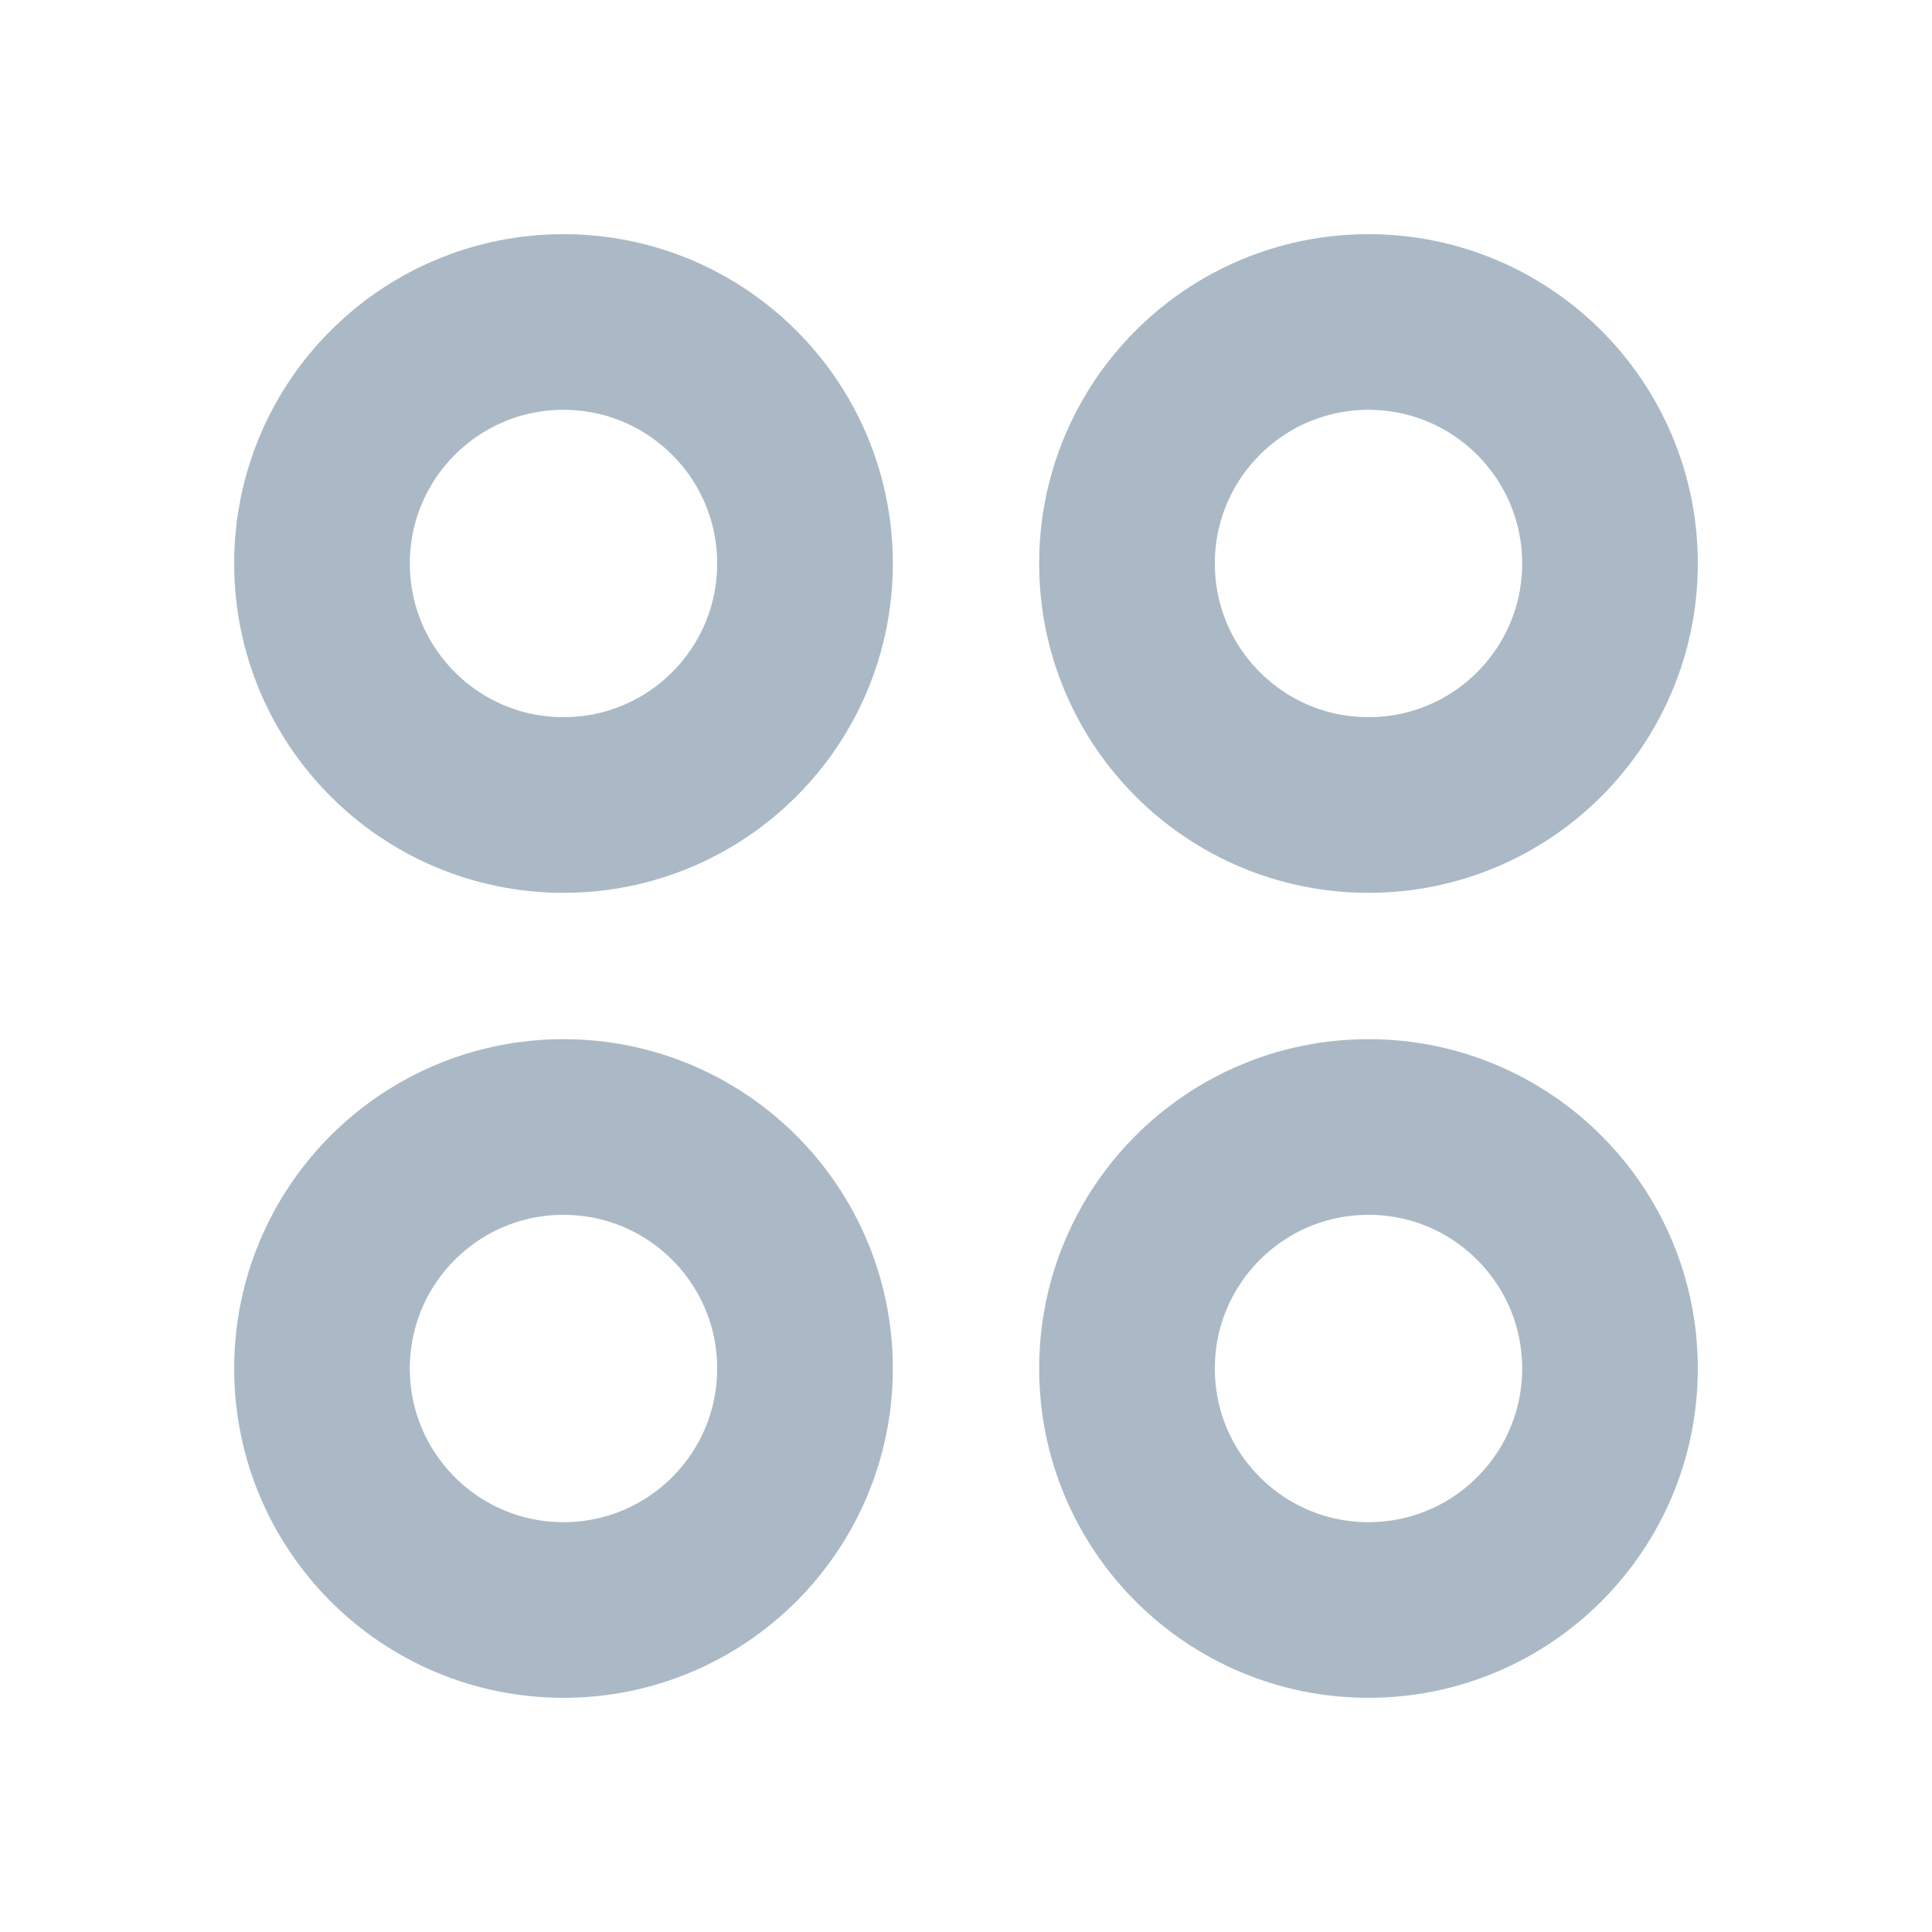 <svg width="24" height="24" viewBox="0 0 24 24" fill="none" xmlns="http://www.w3.org/2000/svg">
<path d="M4 7C4 5.343 5.343 4 7 4C8.657 4 10 5.343 10 7C10 8.657 8.657 10 7 10C5.343 10 4 8.657 4 7Z" stroke="#AAB9C5" stroke-width="2.182" stroke-linecap="round" stroke-linejoin="round"/>
<path d="M14 7C14 5.343 15.343 4 17 4C18.657 4 20 5.343 20 7C20 8.657 18.657 10 17 10C15.343 10 14 8.657 14 7Z" stroke="#AAB9C5" stroke-width="2.182" stroke-linecap="round" stroke-linejoin="round"/>
<path d="M14 17C14 15.343 15.343 14 17 14C18.657 14 20 15.343 20 17C20 18.657 18.657 20 17 20C15.343 20 14 18.657 14 17Z" stroke="#AAB9C5" stroke-width="2.182" stroke-linecap="round" stroke-linejoin="round"/>
<path d="M4 17C4 15.343 5.343 14 7 14C8.657 14 10 15.343 10 17C10 18.657 8.657 20 7 20C5.343 20 4 18.657 4 17Z" stroke="#AAB9C5" stroke-width="2.182" stroke-linecap="round" stroke-linejoin="round"/>
</svg>
